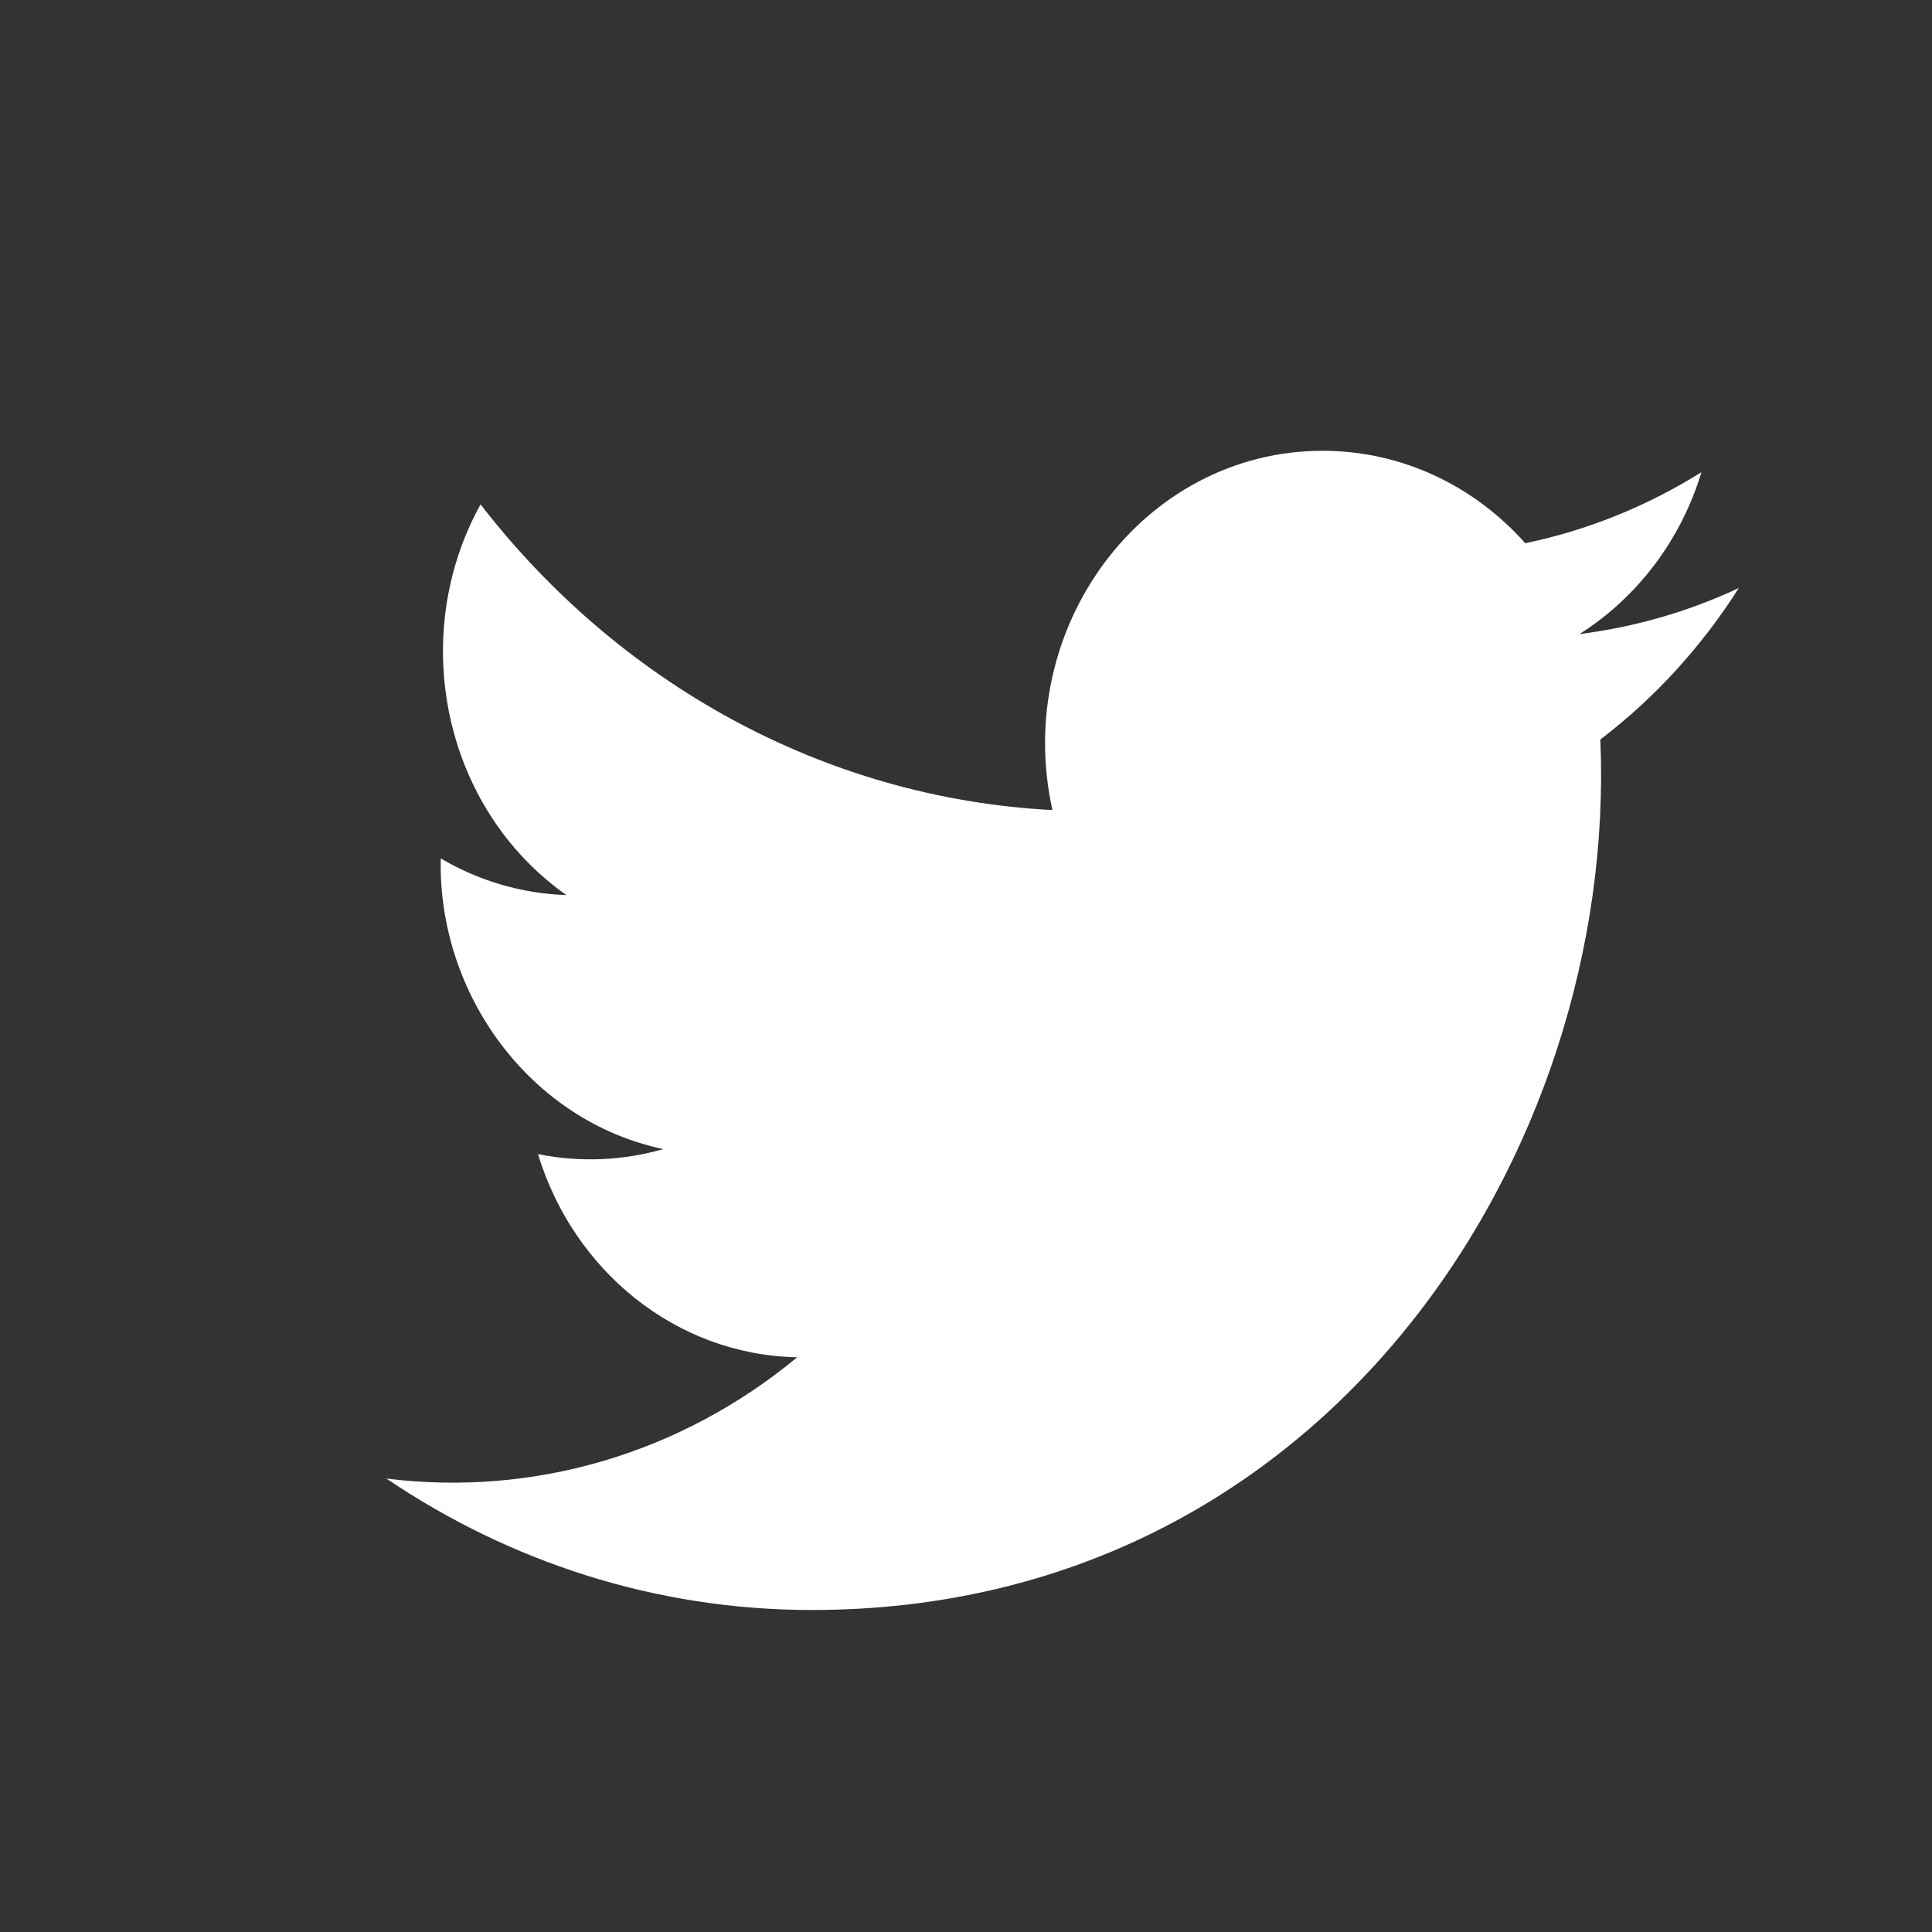 <svg width="30" height="30" viewBox="0 0 30 30" fill="none" xmlns="http://www.w3.org/2000/svg">
<rect x="0" y="0" width="30" height="30" fill="#333333" stroke="none"/>
<path d="M27 9.131C26.227 9.493 25.397 9.736 24.526 9.846C25.415 9.284 26.099 8.394 26.42 7.332C25.588 7.853 24.666 8.231 23.684 8.435C22.899 7.552 21.778 7 20.539 7C17.757 7 15.713 9.737 16.342 12.579C12.762 12.39 9.588 10.581 7.462 7.832C6.333 9.874 6.877 12.546 8.795 13.899C8.089 13.875 7.425 13.671 6.844 13.33C6.797 15.435 8.228 17.405 10.3 17.843C9.693 18.017 9.029 18.057 8.354 17.921C8.902 19.726 10.492 21.039 12.379 21.076C10.568 22.574 8.286 23.243 6 22.959C7.907 24.248 10.172 25 12.604 25C20.604 25 25.123 17.874 24.85 11.483C25.692 10.842 26.422 10.042 27 9.131Z" fill="white"/>
</svg>
